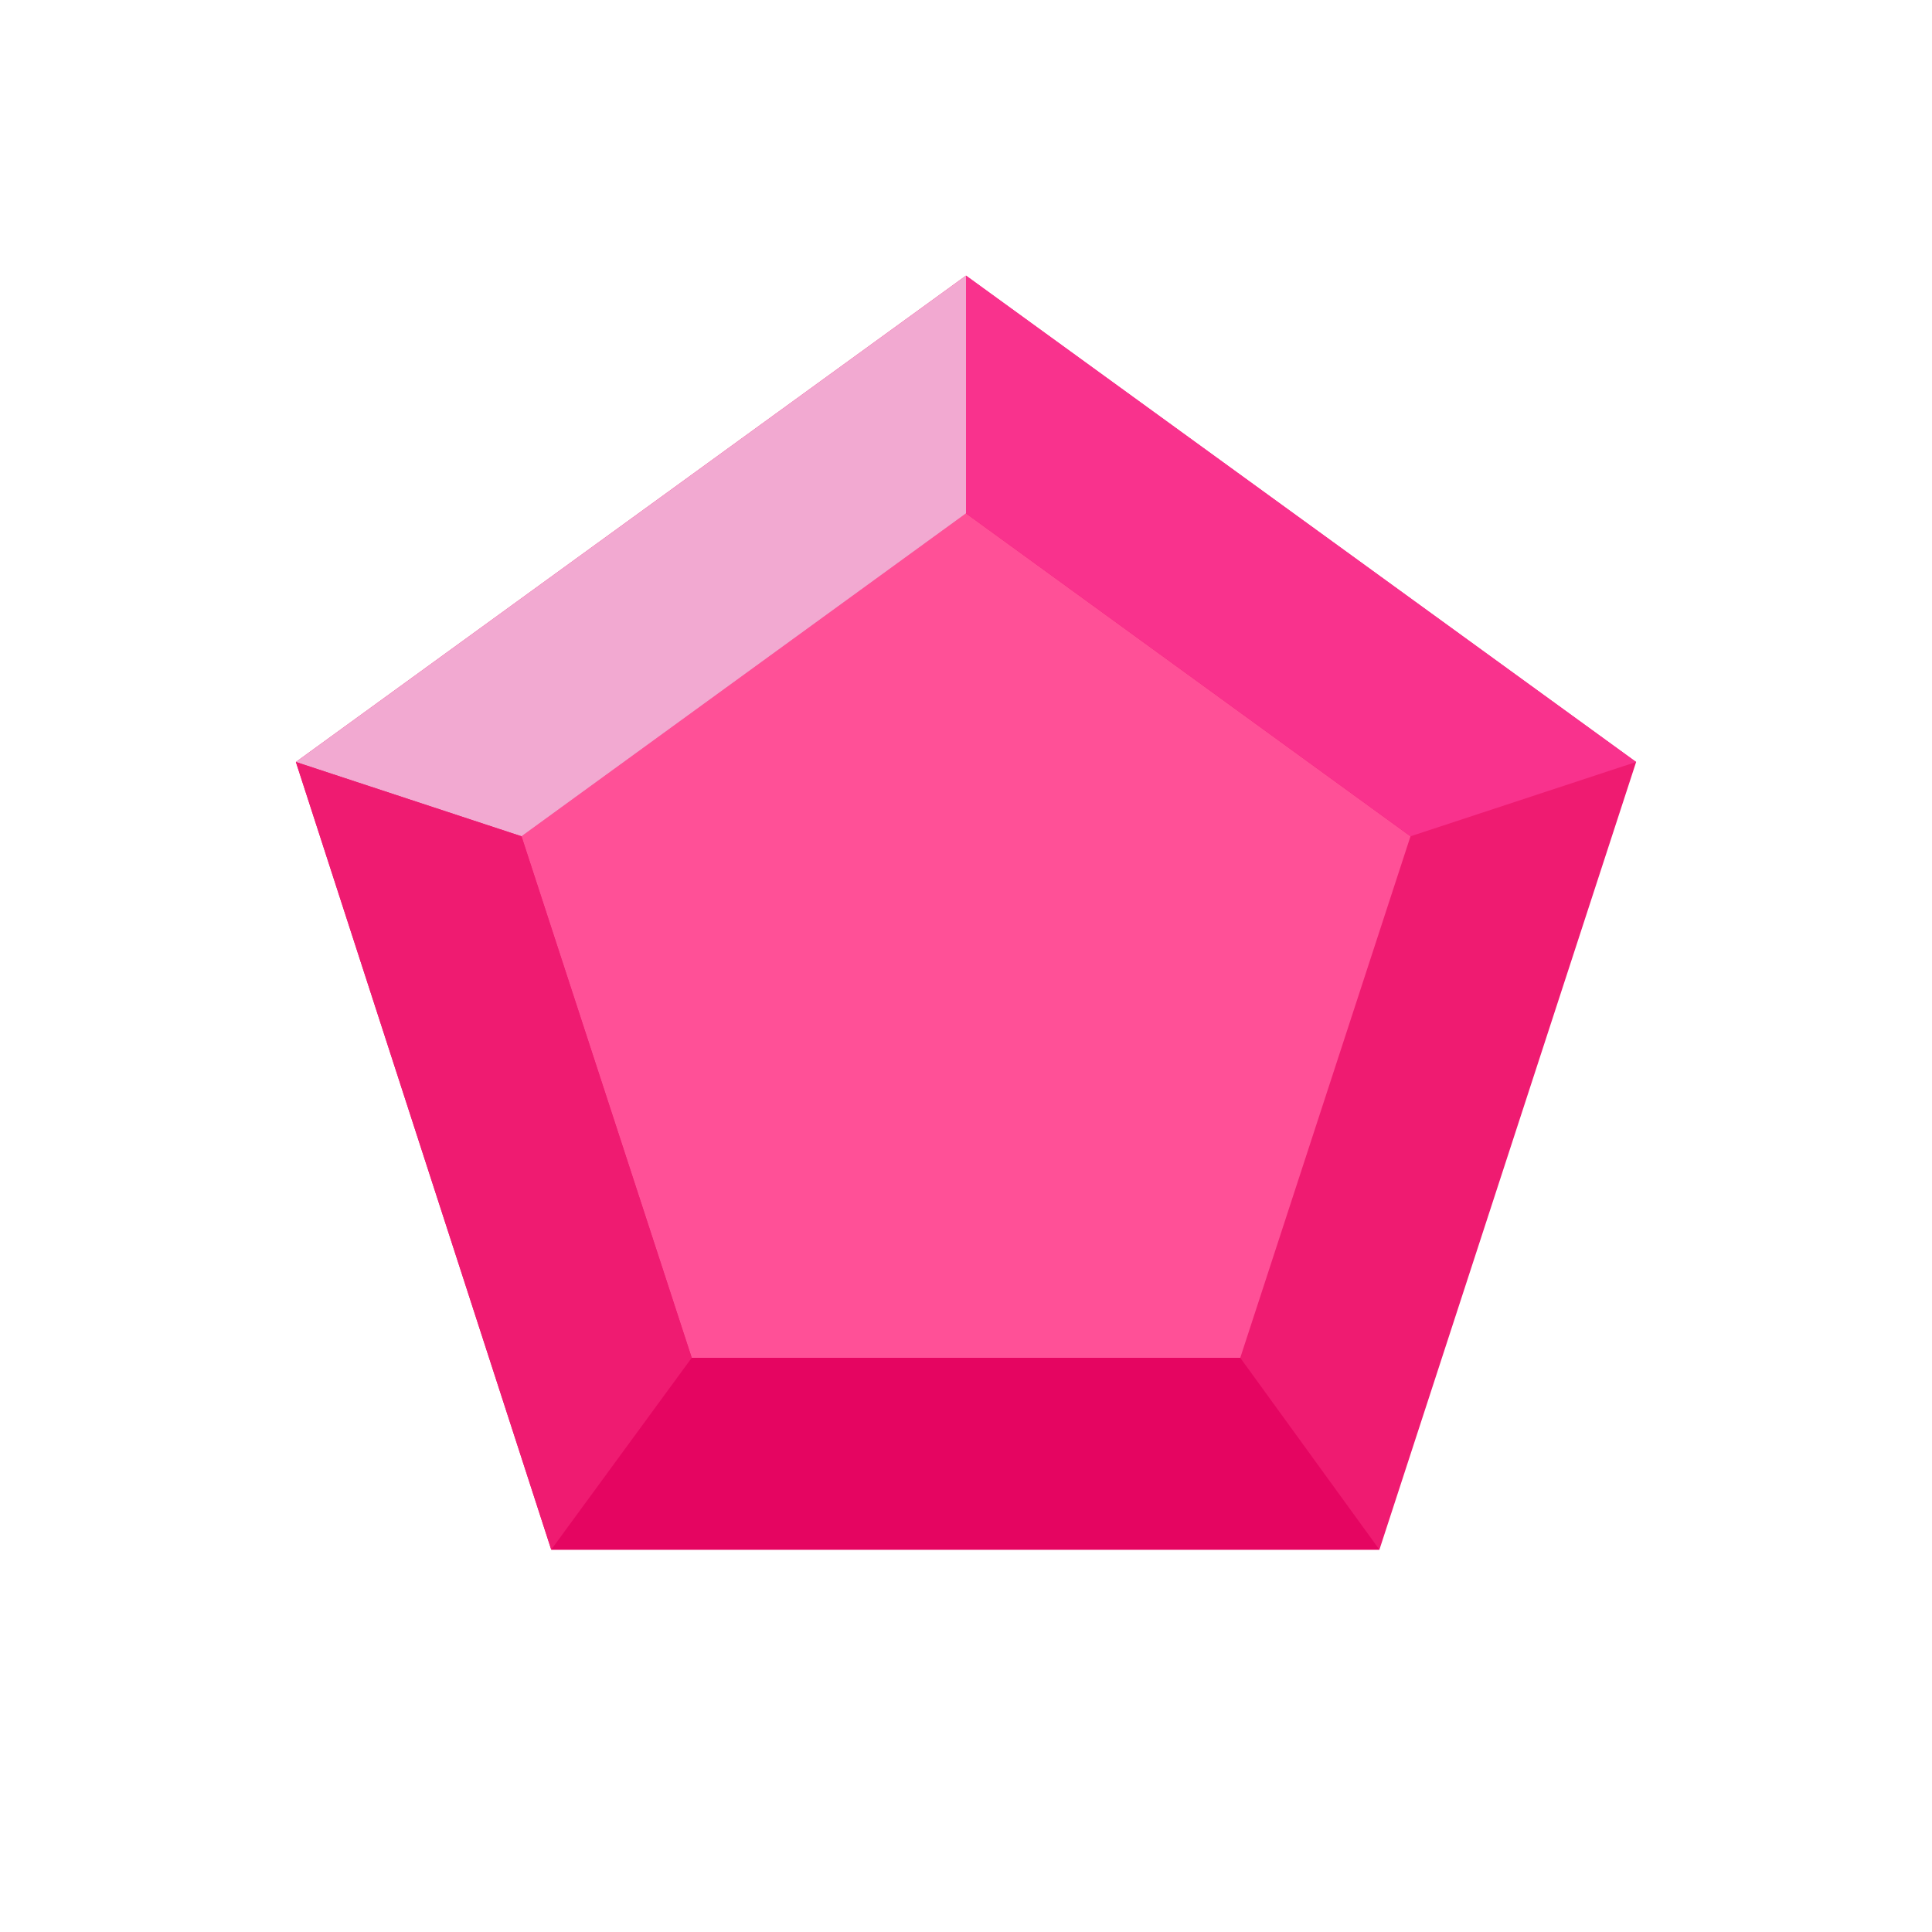 <svg id="Layer_1" data-name="Layer 1" xmlns="http://www.w3.org/2000/svg" viewBox="0 0 14.3 14.3"><defs><style>.cls-1{fill:#ef1b71;}.cls-2{fill:#ff5097;}.cls-3{fill:#f2a9d1;}.cls-4{fill:#f9328d;}.cls-5{fill:#e50561;}</style></defs><title>r</title><polygon class="cls-1" points="7.15 2.04 2.19 5.64 4.08 11.47 10.21 11.47 12.11 5.64 7.15 2.04"/><polygon class="cls-2" points="7.15 3.8 3.86 6.19 5.12 10.05 9.18 10.05 10.44 6.19 7.15 3.8"/><polygon class="cls-3" points="7.15 3.8 7.15 2.04 2.19 5.64 3.86 6.19 7.15 3.8"/><polygon class="cls-4" points="7.15 3.8 7.15 2.04 12.11 5.64 10.44 6.19 7.15 3.8"/><polygon class="cls-1" points="3.86 6.19 2.19 5.64 4.08 11.47 5.12 10.05 3.86 6.19"/><polygon class="cls-5" points="4.08 11.47 5.12 10.05 9.18 10.05 10.21 11.47 4.08 11.47"/></svg>
